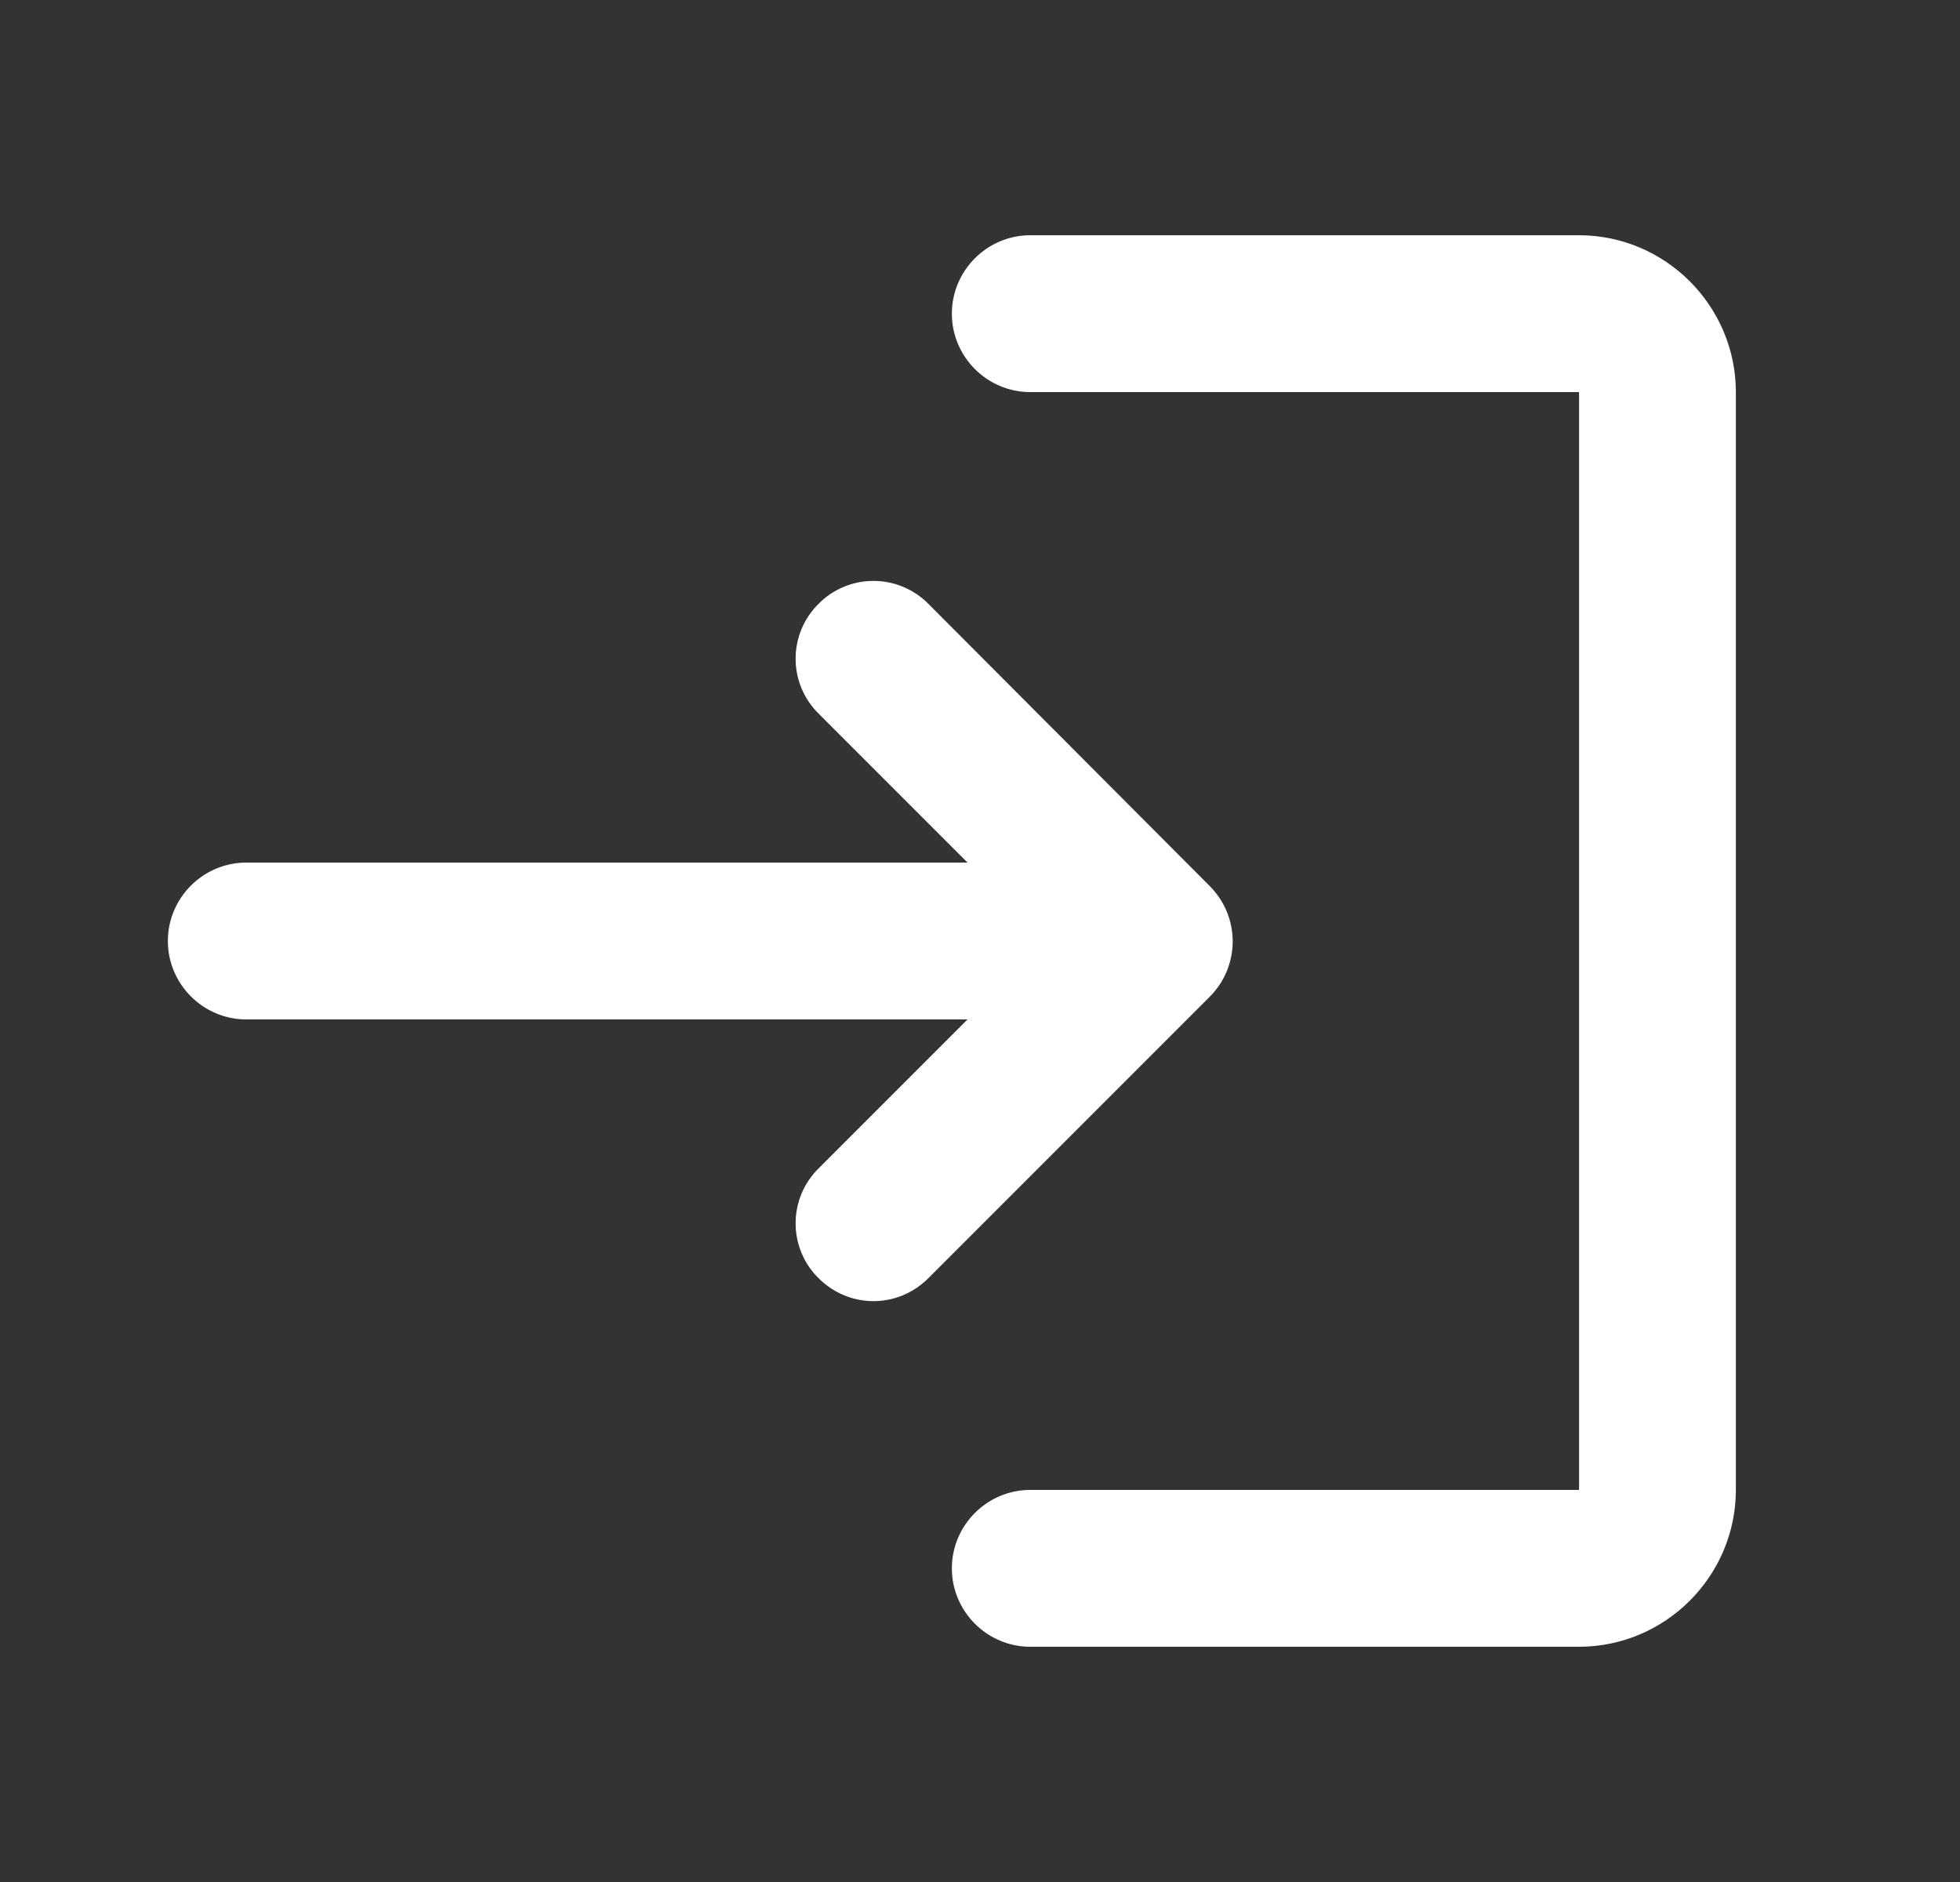 <svg width="25" height="24" viewBox="0 0 25 24" fill="none" xmlns="http://www.w3.org/2000/svg">
<rect x="0" y="0" width="25" height="24" fill="#333333" stroke="none"/>
<path d="M10.441 7.7C10.348 7.792 10.274 7.901 10.224 8.021C10.174 8.141 10.148 8.27 10.148 8.4C10.148 8.53 10.174 8.659 10.224 8.779C10.274 8.899 10.348 9.008 10.441 9.1L12.341 11H3.141C2.591 11 2.141 11.45 2.141 12C2.141 12.55 2.591 13 3.141 13H12.341L10.441 14.9C10.348 14.992 10.274 15.101 10.224 15.221C10.174 15.341 10.148 15.47 10.148 15.6C10.148 15.73 10.174 15.859 10.224 15.979C10.274 16.099 10.348 16.209 10.441 16.3C10.831 16.69 11.451 16.69 11.841 16.3L15.431 12.71C15.523 12.617 15.597 12.508 15.647 12.387C15.697 12.266 15.723 12.136 15.723 12.005C15.723 11.874 15.697 11.744 15.647 11.623C15.597 11.502 15.523 11.393 15.431 11.3L11.841 7.7C11.749 7.607 11.64 7.534 11.52 7.484C11.4 7.433 11.271 7.408 11.141 7.408C11.01 7.408 10.882 7.433 10.761 7.484C10.641 7.534 10.532 7.607 10.441 7.7ZM20.141 19H13.141C12.591 19 12.141 19.45 12.141 20C12.141 20.55 12.591 21 13.141 21H20.141C21.241 21 22.141 20.1 22.141 19V5C22.141 3.9 21.241 3 20.141 3H13.141C12.591 3 12.141 3.45 12.141 4C12.141 4.55 12.591 5 13.141 5H20.141V19Z" fill="white"/>
</svg>

